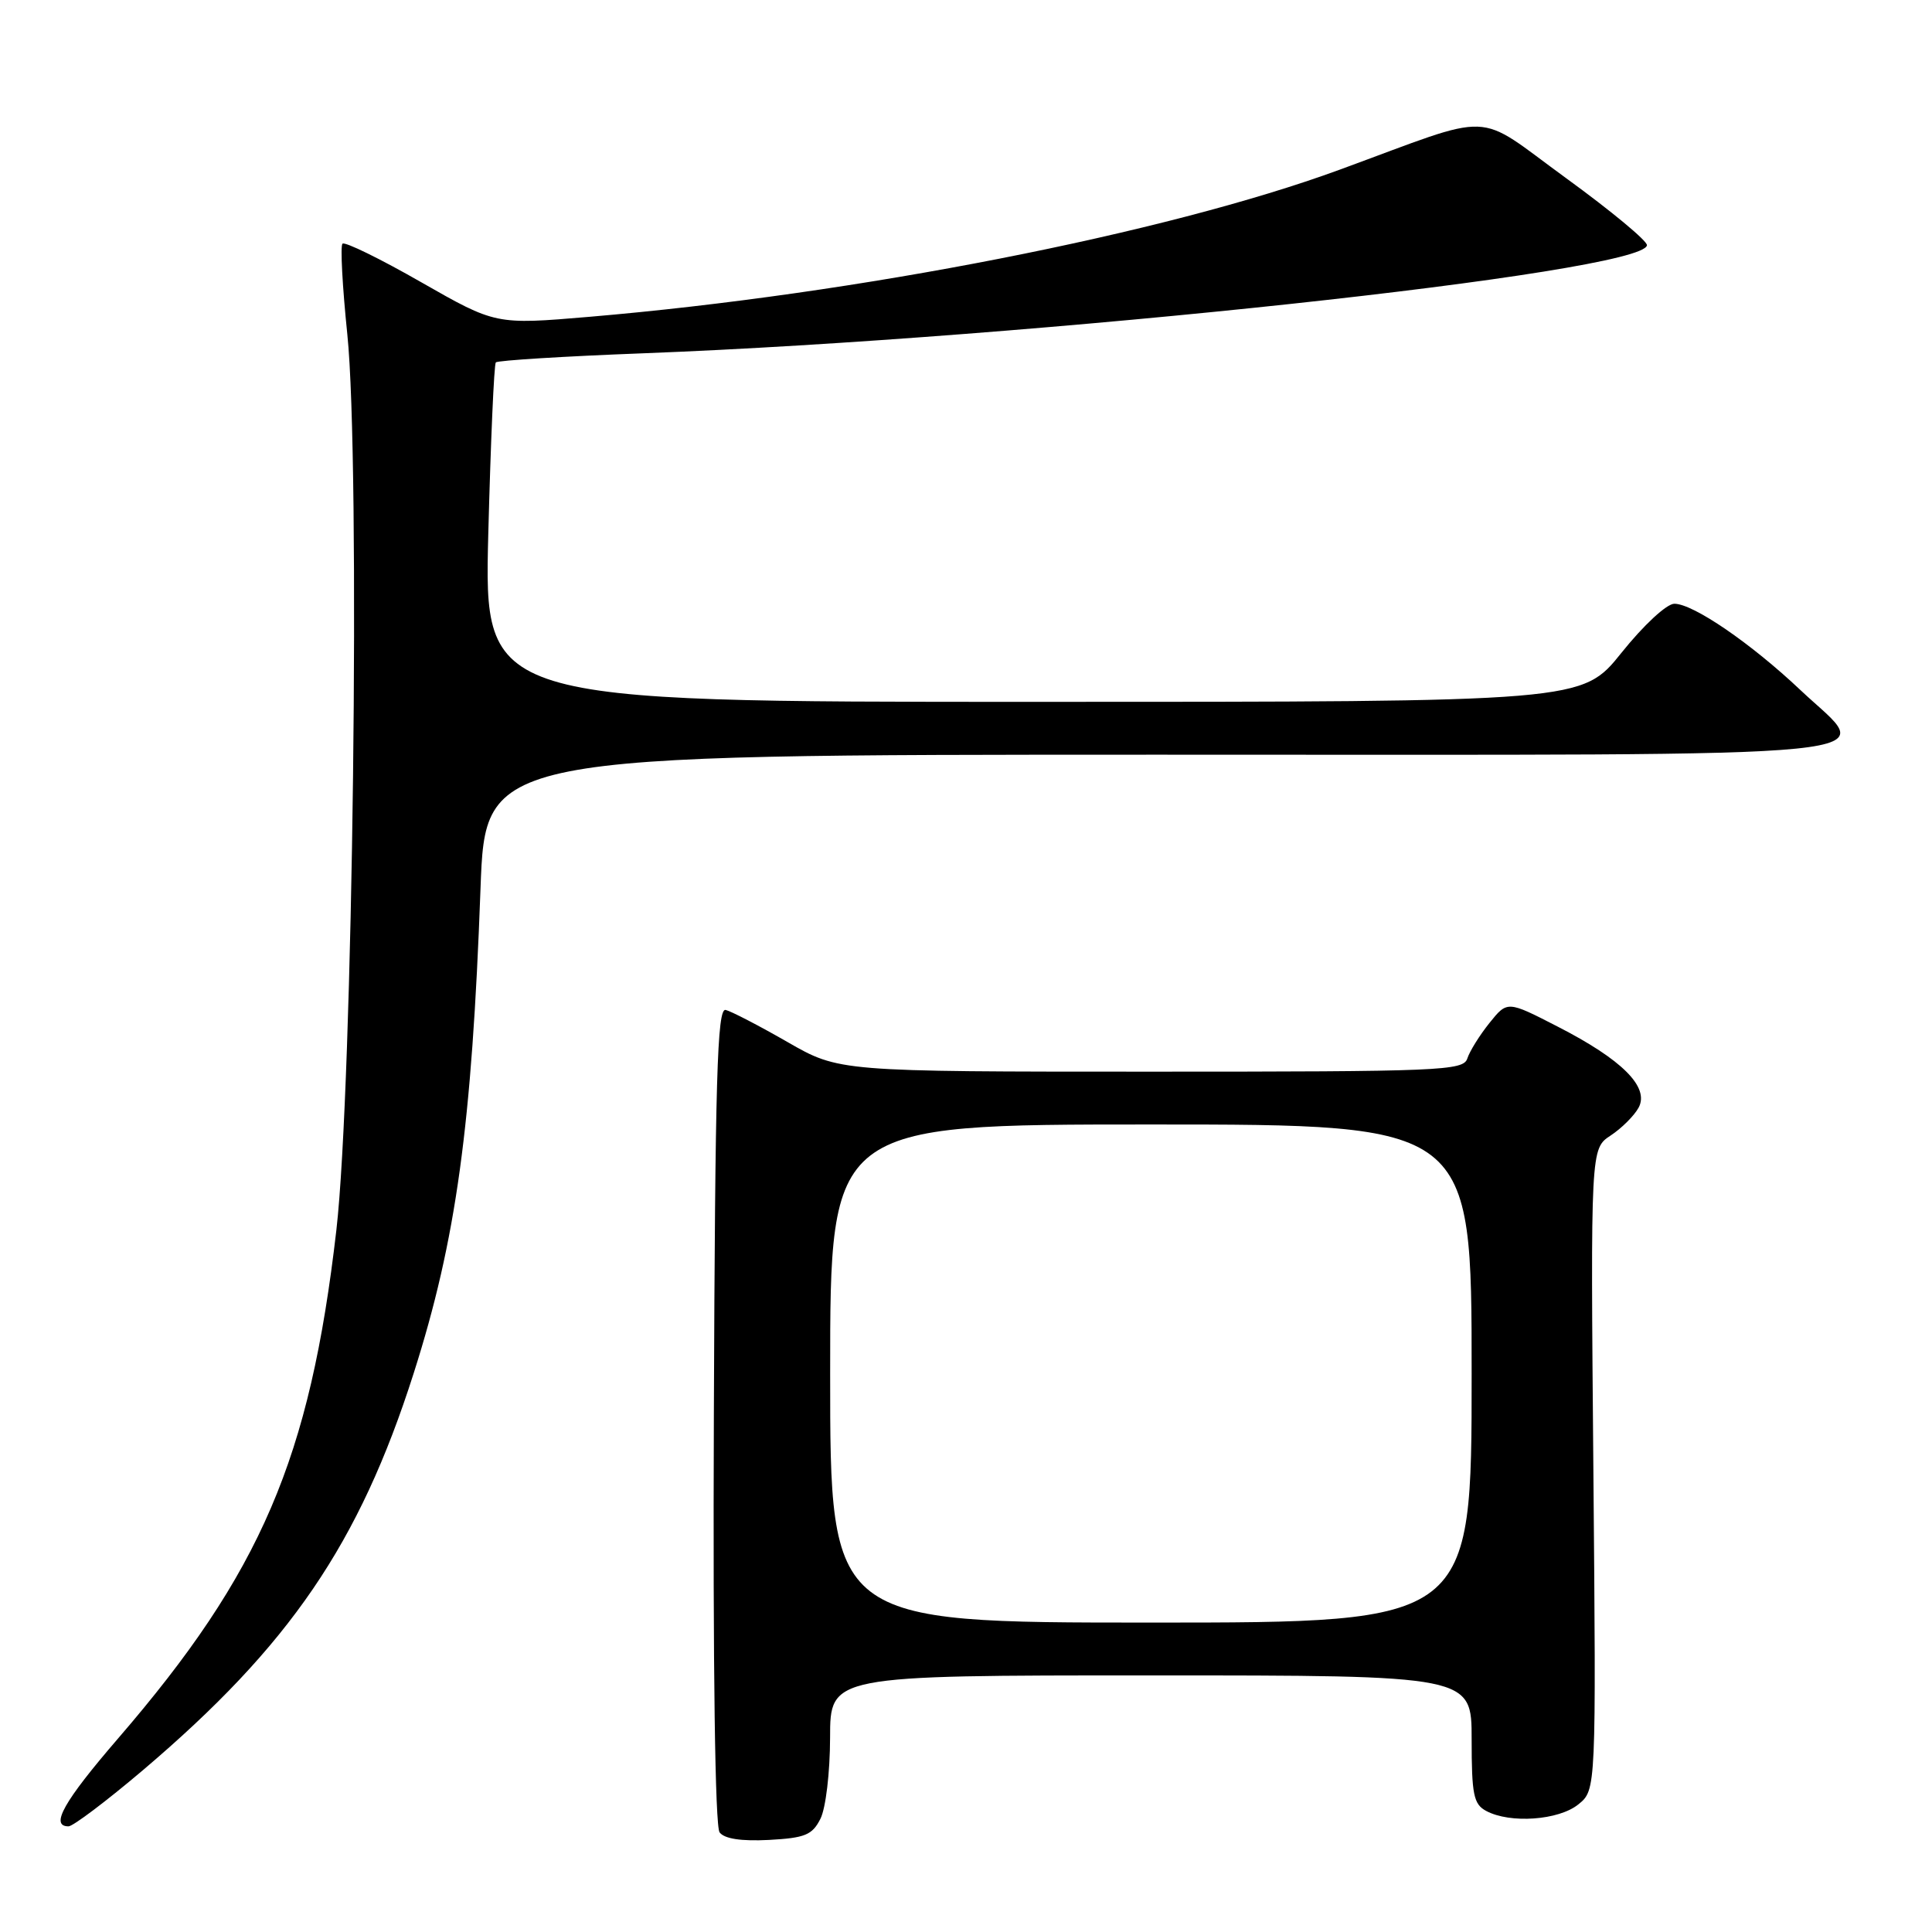 <?xml version="1.0" encoding="UTF-8" standalone="no"?>
<!DOCTYPE svg PUBLIC "-//W3C//DTD SVG 1.1//EN" "http://www.w3.org/Graphics/SVG/1.1/DTD/svg11.dtd" >
<svg xmlns="http://www.w3.org/2000/svg" xmlns:xlink="http://www.w3.org/1999/xlink" version="1.1" viewBox="0 0 256 256">
 <g >
 <path fill="currentColor"
d=" M 108.71 241.00 C 109.42 239.60 109.98 234.87 109.99 230.25 C 110.00 222.00 110.00 222.00 152.50 222.00 C 195.00 222.00 195.00 222.00 195.00 230.46 C 195.00 237.81 195.26 239.07 196.93 239.96 C 200.10 241.66 206.54 241.20 209.14 239.09 C 211.50 237.18 211.50 237.18 211.13 194.69 C 210.76 152.21 210.76 152.21 213.42 150.46 C 214.88 149.50 216.55 147.83 217.13 146.76 C 218.58 144.04 214.94 140.40 206.38 136.02 C 199.73 132.60 199.73 132.60 197.36 135.55 C 196.06 137.17 194.74 139.29 194.43 140.25 C 193.90 141.88 191.01 142.00 152.52 142.00 C 111.18 142.00 111.18 142.00 104.34 138.07 C 100.58 135.91 96.89 134.00 96.15 133.82 C 95.03 133.56 94.76 142.74 94.59 187.50 C 94.46 221.07 94.75 241.99 95.35 242.80 C 95.99 243.65 98.19 243.99 101.89 243.80 C 106.67 243.54 107.63 243.15 108.71 241.00 Z  M 18.91 234.58 C 38.40 218.04 47.61 204.54 54.81 181.98 C 60.45 164.31 62.53 149.16 63.67 117.75 C 64.32 100.00 64.32 100.00 153.55 100.00 C 255.48 100.00 248.38 100.72 238.57 91.44 C 232.01 85.24 224.36 80.00 221.86 80.00 C 220.84 80.00 217.78 82.84 214.85 86.50 C 209.64 93.00 209.64 93.00 136.89 93.00 C 64.14 93.00 64.14 93.00 64.70 70.75 C 65.02 58.51 65.46 48.28 65.70 48.02 C 65.93 47.76 74.76 47.21 85.31 46.81 C 137.08 44.82 217.72 36.14 218.23 32.50 C 218.31 31.95 213.49 27.95 207.52 23.61 C 195.17 14.63 198.59 14.76 177.50 22.49 C 154.43 30.95 113.48 38.97 78.09 41.98 C 65.68 43.03 65.68 43.03 55.80 37.39 C 50.37 34.28 45.68 31.99 45.38 32.29 C 45.08 32.58 45.37 37.98 46.02 44.28 C 47.78 61.35 46.77 143.90 44.57 163.00 C 41.07 193.30 34.60 208.38 15.64 230.36 C 8.44 238.71 6.59 242.00 9.08 242.00 C 9.67 242.00 14.10 238.66 18.91 234.58 Z  M 110.00 182.00 C 110.00 149.00 110.00 149.00 152.50 149.00 C 195.00 149.00 195.00 149.00 195.00 182.00 C 195.00 215.00 195.00 215.00 152.50 215.00 C 110.00 215.00 110.00 215.00 110.00 182.00 Z "/>
</g>
</svg>